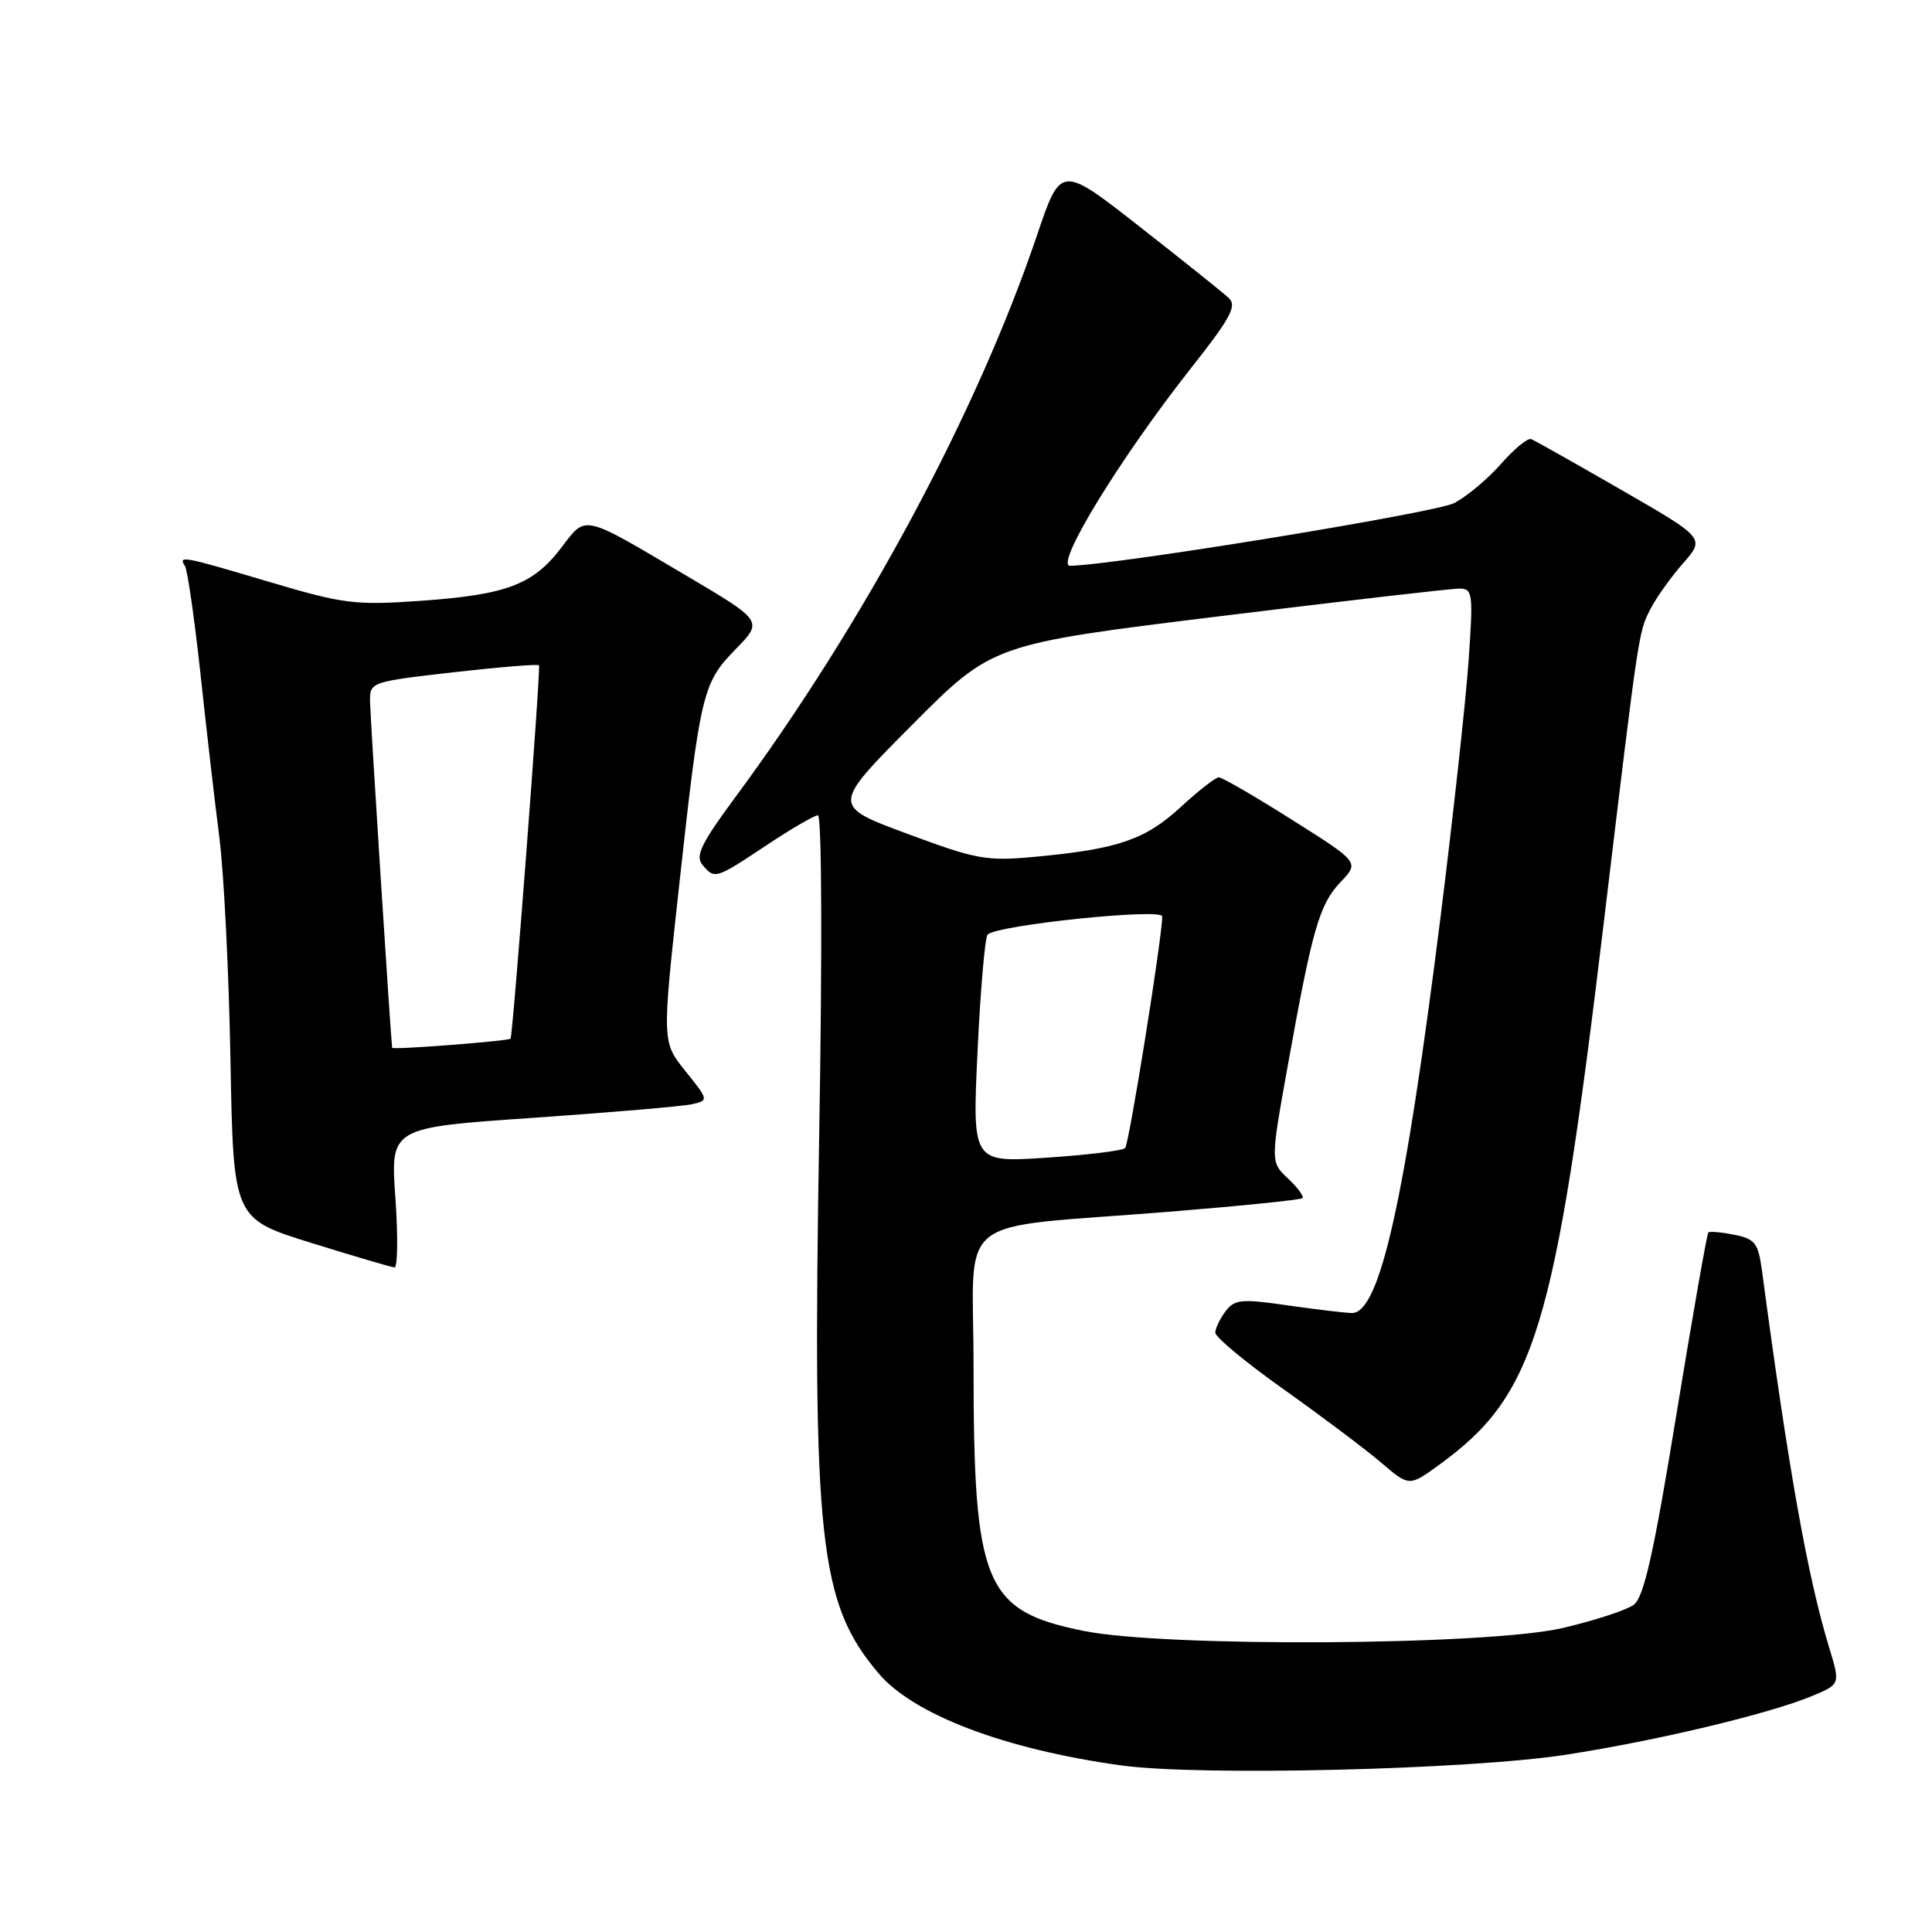 <?xml version="1.0" encoding="UTF-8" standalone="no"?>
<!DOCTYPE svg PUBLIC "-//W3C//DTD SVG 1.1//EN" "http://www.w3.org/Graphics/SVG/1.1/DTD/svg11.dtd" >
<svg xmlns="http://www.w3.org/2000/svg" xmlns:xlink="http://www.w3.org/1999/xlink" version="1.1" viewBox="0 0 256 256">
 <g >
 <path fill="currentColor"
d=" M 207.50 232.51 C 219.64 230.63 234.49 227.08 240.18 224.70 C 243.85 223.16 243.85 223.16 242.38 218.33 C 239.52 208.96 237.02 194.93 233.47 168.37 C 232.98 164.71 232.55 164.16 229.80 163.61 C 228.08 163.27 226.53 163.13 226.36 163.31 C 226.18 163.49 224.27 174.38 222.12 187.50 C 219.10 205.99 217.82 211.65 216.47 212.65 C 215.51 213.35 211.29 214.73 207.11 215.71 C 197.21 218.04 154.49 218.30 143.61 216.11 C 130.43 213.45 129.00 210.01 129.00 180.98 C 129.00 160.40 125.83 162.90 154.83 160.57 C 164.36 159.80 172.35 158.99 172.58 158.76 C 172.81 158.53 171.95 157.36 170.67 156.16 C 168.34 153.97 168.34 153.97 170.63 141.24 C 173.89 123.08 174.82 119.83 177.63 116.88 C 180.13 114.26 180.13 114.26 171.20 108.63 C 166.30 105.53 161.93 103.00 161.50 103.00 C 161.07 103.00 158.80 104.77 156.45 106.94 C 151.77 111.25 148.15 112.50 137.35 113.51 C 130.71 114.14 129.48 113.92 120.20 110.47 C 110.20 106.77 110.20 106.77 120.85 96.06 C 131.50 85.36 131.50 85.36 161.50 81.67 C 178.00 79.64 192.35 77.98 193.39 77.99 C 195.15 78.00 195.23 78.62 194.58 87.75 C 194.20 93.11 192.53 108.30 190.88 121.50 C 186.18 158.99 182.82 174.02 179.14 173.98 C 178.24 173.97 174.40 173.51 170.62 172.97 C 164.51 172.08 163.59 172.17 162.40 173.74 C 161.67 174.71 161.05 175.98 161.03 176.57 C 161.01 177.16 165.08 180.54 170.06 184.07 C 175.05 187.61 180.84 191.96 182.93 193.74 C 186.72 196.98 186.72 196.98 190.61 194.16 C 203.43 184.87 206.00 176.44 212.48 122.50 C 217.18 83.32 217.10 83.87 218.66 80.76 C 219.42 79.26 221.37 76.51 222.99 74.67 C 225.94 71.31 225.94 71.31 214.81 64.90 C 208.70 61.38 203.33 58.35 202.88 58.18 C 202.43 58.00 200.63 59.49 198.88 61.48 C 197.13 63.47 194.34 65.81 192.67 66.67 C 190.19 67.95 147.80 74.87 141.80 74.97 C 139.66 75.01 148.43 60.68 157.83 48.76 C 163.04 42.17 163.93 40.52 162.83 39.50 C 162.10 38.81 156.79 34.56 151.03 30.05 C 140.56 21.85 140.56 21.85 137.41 31.17 C 129.47 54.65 114.45 82.63 97.35 105.75 C 92.94 111.71 92.11 113.42 93.06 114.57 C 94.69 116.53 94.78 116.51 101.52 112.03 C 104.81 109.84 107.90 108.04 108.38 108.03 C 108.89 108.01 108.97 125.90 108.55 150.25 C 107.64 204.17 108.55 212.42 116.39 221.70 C 121.04 227.21 133.14 231.80 148.60 233.93 C 159.00 235.36 194.62 234.50 207.50 232.51 Z  M 52.39 158.70 C 51.73 149.41 51.73 149.41 70.62 148.12 C 81.00 147.40 90.50 146.59 91.72 146.31 C 93.91 145.81 93.90 145.75 90.83 141.94 C 87.72 138.07 87.72 138.07 89.94 117.79 C 92.80 91.72 93.08 90.52 97.48 86.02 C 101.12 82.29 101.12 82.29 90.81 76.20 C 77.02 68.05 77.71 68.20 74.37 72.58 C 70.64 77.48 67.10 78.81 55.77 79.61 C 47.06 80.22 45.54 80.03 35.80 77.14 C 24.10 73.66 23.61 73.57 24.51 75.01 C 24.85 75.57 25.77 81.98 26.56 89.26 C 27.34 96.54 28.47 106.33 29.07 111.00 C 29.67 115.67 30.33 128.94 30.54 140.49 C 30.92 161.48 30.92 161.48 41.21 164.68 C 46.87 166.44 51.85 167.91 52.27 167.94 C 52.69 167.97 52.75 163.82 52.39 158.70 Z  M 129.53 139.28 C 129.91 131.15 130.52 124.20 130.86 123.84 C 132.08 122.57 154.00 120.30 154.00 121.43 C 154.02 124.07 149.61 151.57 149.09 152.12 C 148.76 152.47 144.07 153.04 138.66 153.40 C 128.83 154.05 128.83 154.05 129.53 139.28 Z  M 51.96 138.84 C 51.74 137.03 49.05 94.86 49.03 92.92 C 49.00 90.38 49.15 90.33 60.07 89.08 C 66.17 88.39 71.27 87.97 71.42 88.16 C 71.68 88.48 67.95 137.36 67.65 137.63 C 67.27 137.96 52.00 139.13 51.96 138.84 Z "/>
</g>
</svg>